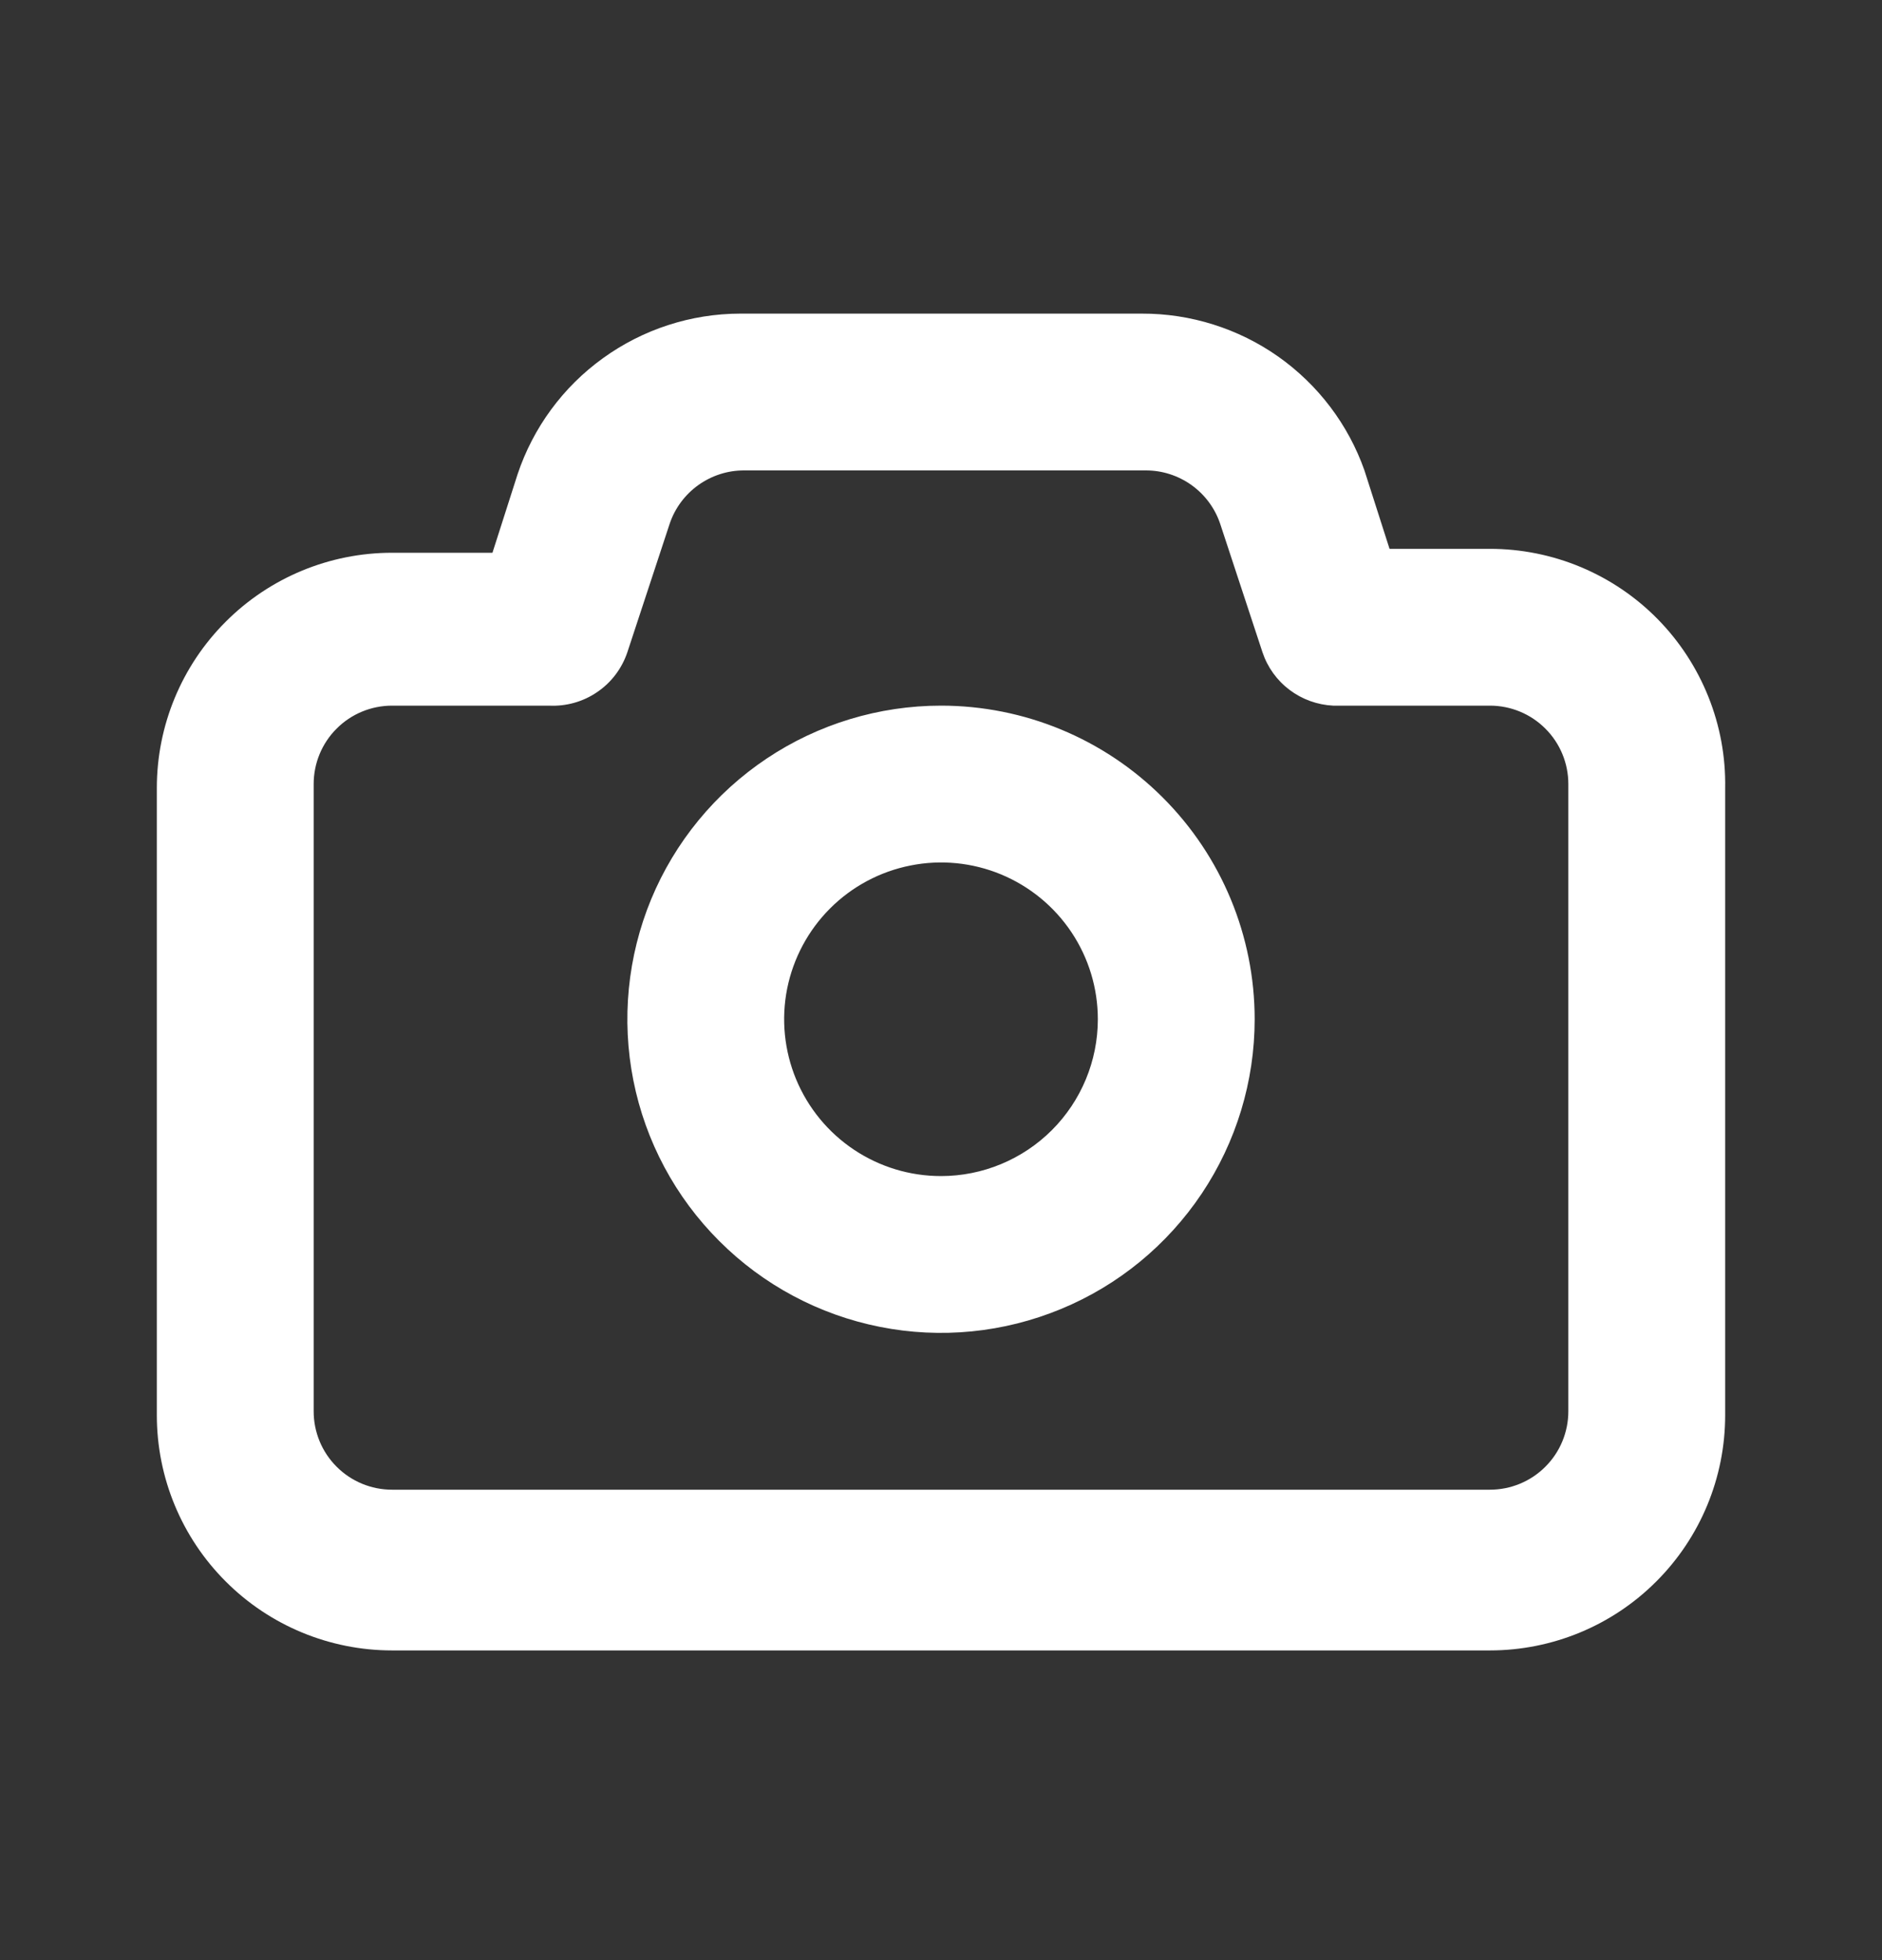 <svg width="24" height="25" viewBox="0 0 24 25" fill="none" xmlns="http://www.w3.org/2000/svg">
<rect x="0" y="0" width="24" height="25" fill="#333333" stroke="none"/>
<g id="camera">
<path id="Vector" d="M19 7H17.72L17.4 6C17.193 5.413 16.808 4.906 16.299 4.547C15.79 4.189 15.182 3.998 14.56 4H9.44C8.812 4.001 8.199 4.2 7.69 4.568C7.18 4.935 6.799 5.454 6.6 6.05L6.28 7.05H5C4.204 7.05 3.441 7.366 2.879 7.929C2.316 8.491 2 9.254 2 10.05V18.05C2 18.846 2.316 19.609 2.879 20.171C3.441 20.734 4.204 21.05 5 21.05H19C19.796 21.05 20.559 20.734 21.121 20.171C21.684 19.609 22 18.846 22 18.05V10.05C22.007 9.652 21.934 9.256 21.786 8.887C21.638 8.517 21.418 8.18 21.139 7.896C20.86 7.612 20.527 7.387 20.16 7.233C19.792 7.079 19.398 7 19 7ZM20 18C20 18.265 19.895 18.52 19.707 18.707C19.52 18.895 19.265 19 19 19H5C4.735 19 4.48 18.895 4.293 18.707C4.105 18.52 4 18.265 4 18V10C4 9.735 4.105 9.48 4.293 9.293C4.48 9.105 4.735 9 5 9H7C7.218 9.011 7.434 8.951 7.614 8.828C7.795 8.706 7.93 8.527 8 8.32L8.54 6.68C8.607 6.481 8.735 6.309 8.905 6.187C9.076 6.065 9.28 5.999 9.49 6H14.61C14.82 5.999 15.024 6.065 15.195 6.187C15.365 6.309 15.493 6.481 15.56 6.68L16.1 8.32C16.164 8.511 16.284 8.678 16.445 8.799C16.605 8.92 16.799 8.99 17 9H19C19.265 9 19.52 9.105 19.707 9.293C19.895 9.48 20 9.735 20 10V18ZM12 9C11.209 9 10.435 9.235 9.778 9.674C9.12 10.114 8.607 10.738 8.304 11.469C8.002 12.2 7.923 13.005 8.077 13.78C8.231 14.556 8.612 15.269 9.172 15.828C9.731 16.388 10.444 16.769 11.22 16.923C11.996 17.078 12.8 16.998 13.531 16.695C14.262 16.393 14.886 15.88 15.326 15.222C15.765 14.565 16 13.791 16 13C16 11.939 15.579 10.922 14.828 10.172C14.078 9.421 13.061 9 12 9ZM12 15C11.604 15 11.218 14.883 10.889 14.663C10.56 14.443 10.304 14.131 10.152 13.765C10.001 13.4 9.961 12.998 10.038 12.61C10.116 12.222 10.306 11.866 10.586 11.586C10.866 11.306 11.222 11.116 11.61 11.039C11.998 10.961 12.4 11.001 12.765 11.152C13.131 11.304 13.443 11.56 13.663 11.889C13.883 12.218 14 12.604 14 13C14 13.53 13.789 14.039 13.414 14.414C13.039 14.789 12.53 15 12 15Z" fill="white"/>
</g>
</svg>
